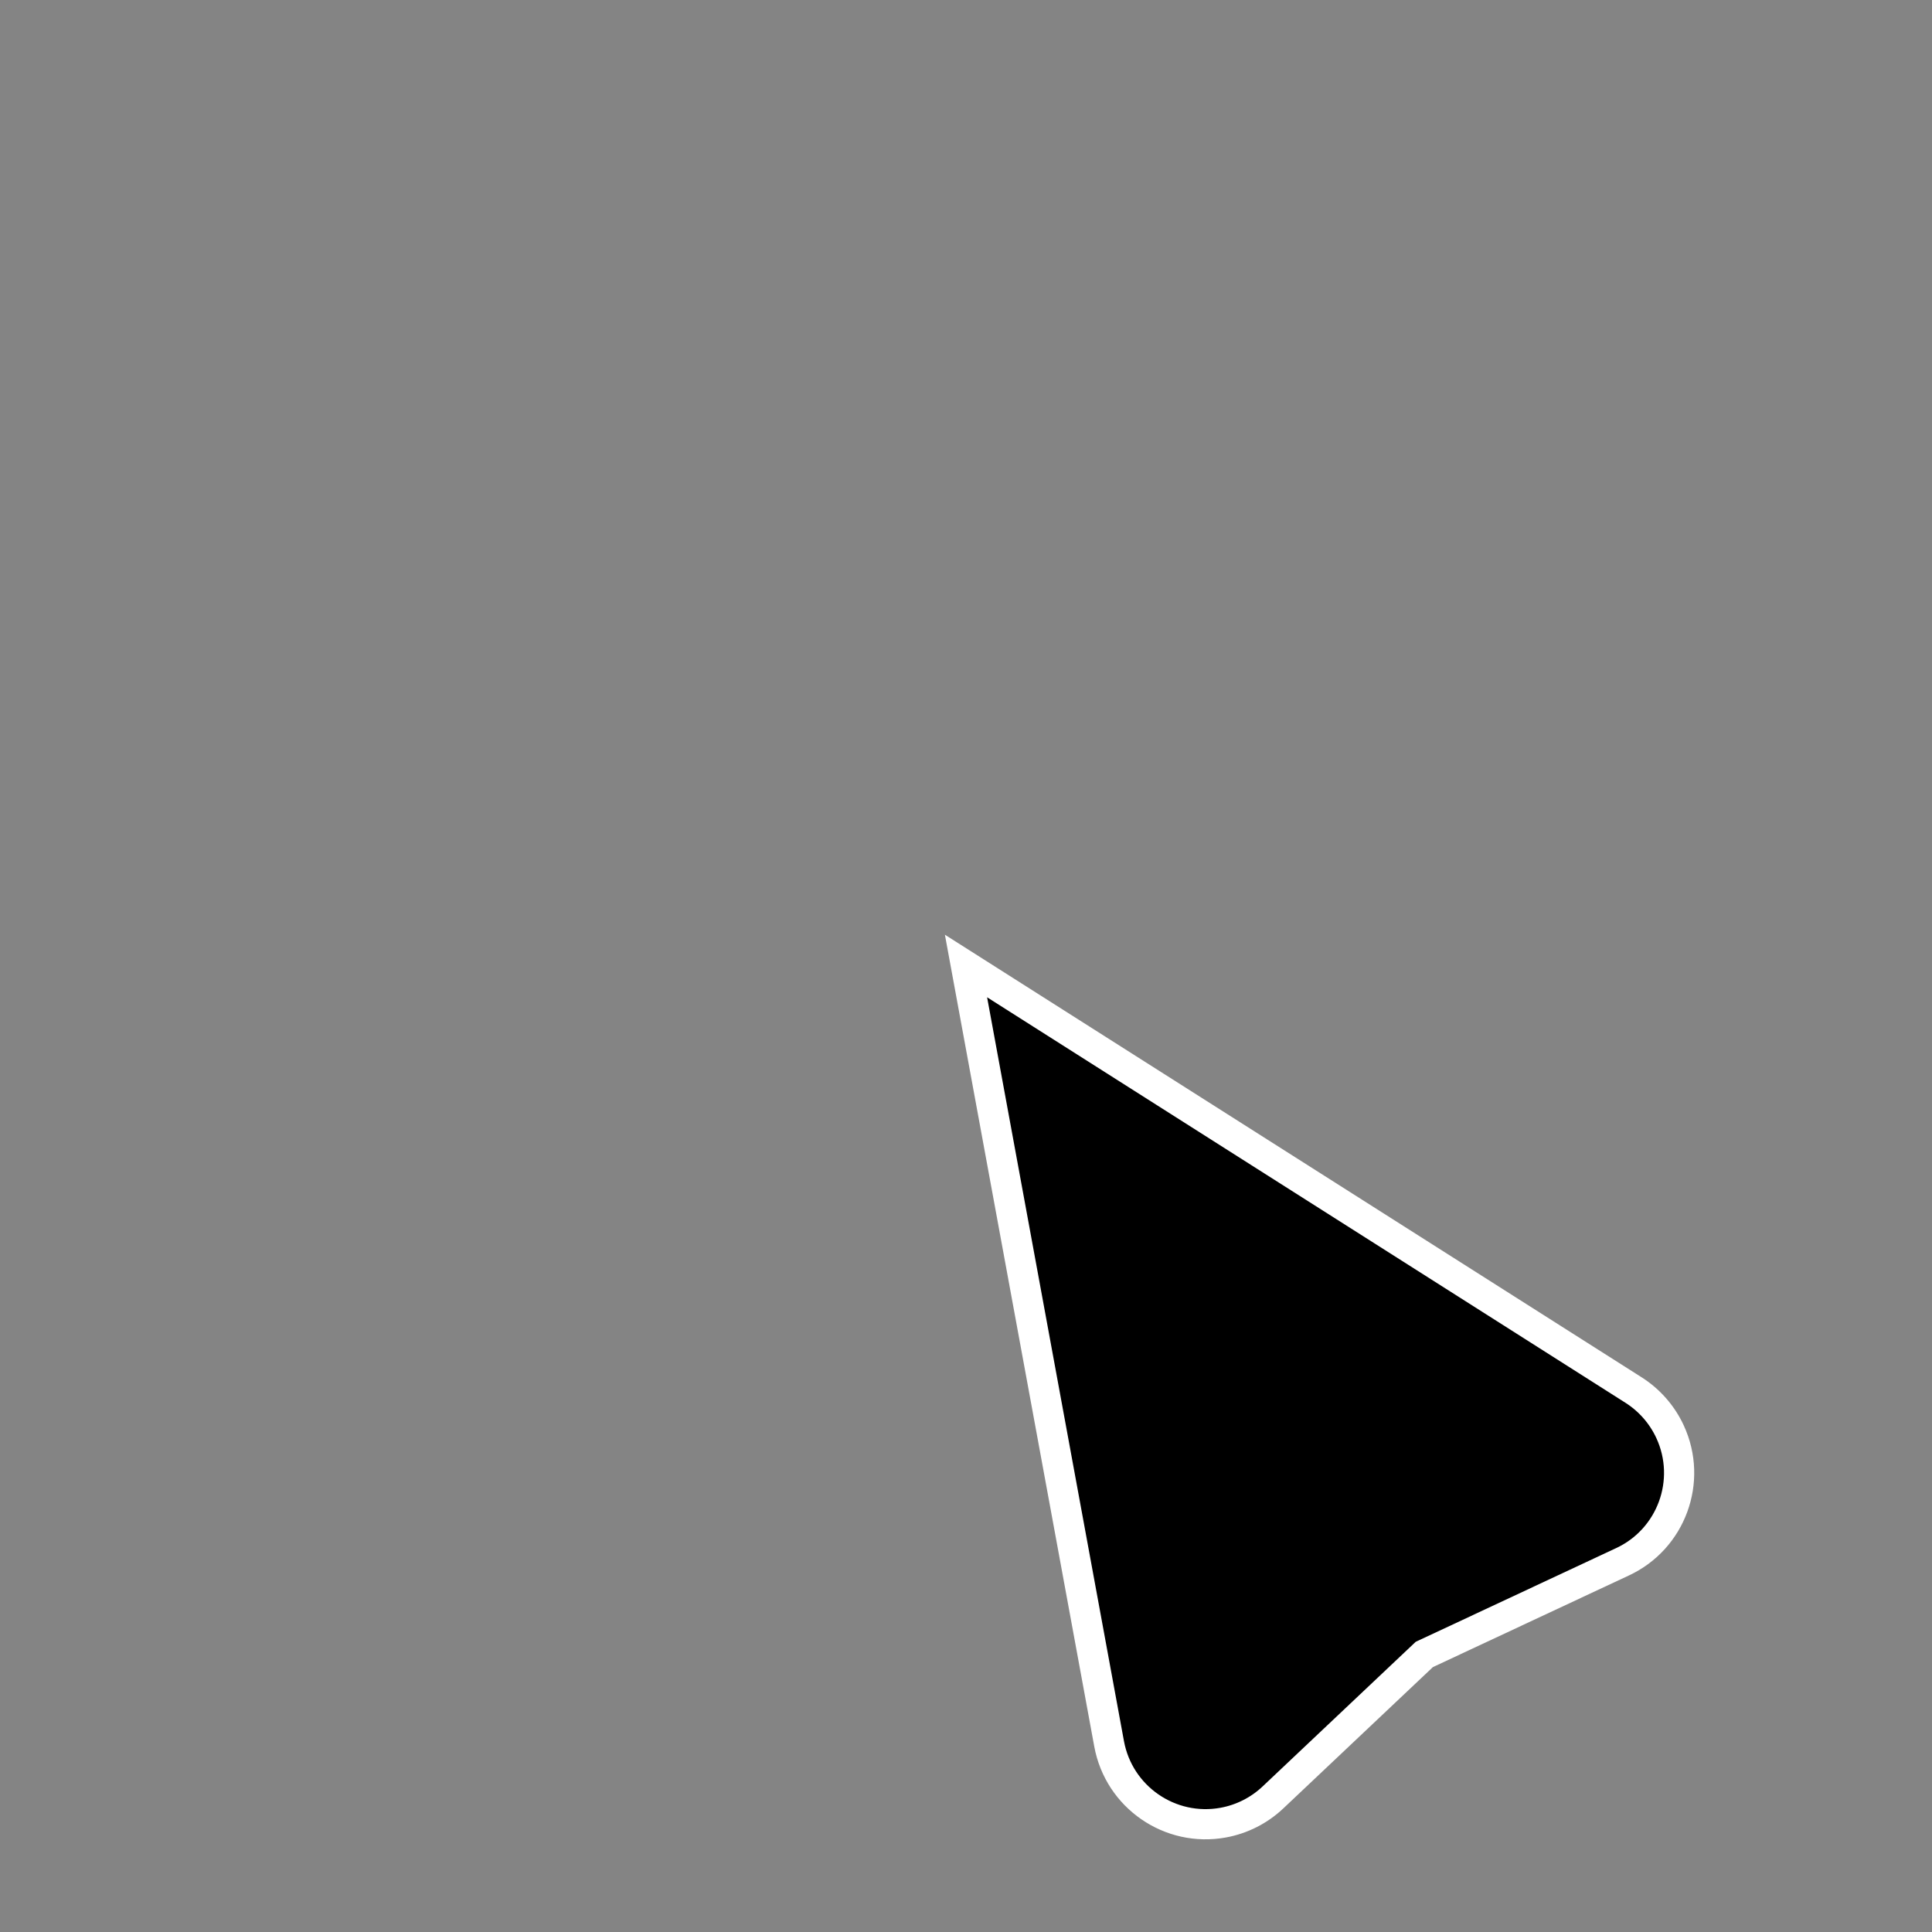 <svg width="64" height="64" viewBox="0 0 64 64" fill="none" xmlns="http://www.w3.org/2000/svg">
<rect width="64" height="64" fill="#848484"/>
<path d="M47.182 54.806L42.161 59.549C41.706 59.976 41.138 60.263 40.525 60.376C38.76 60.7 37.066 59.532 36.741 57.767L32 32L54.115 46.048C54.641 46.383 55.06 46.861 55.322 47.427C56.076 49.056 55.366 50.987 53.742 51.739L47.182 54.806Z" fill="black" stroke="white"/>
</svg>
